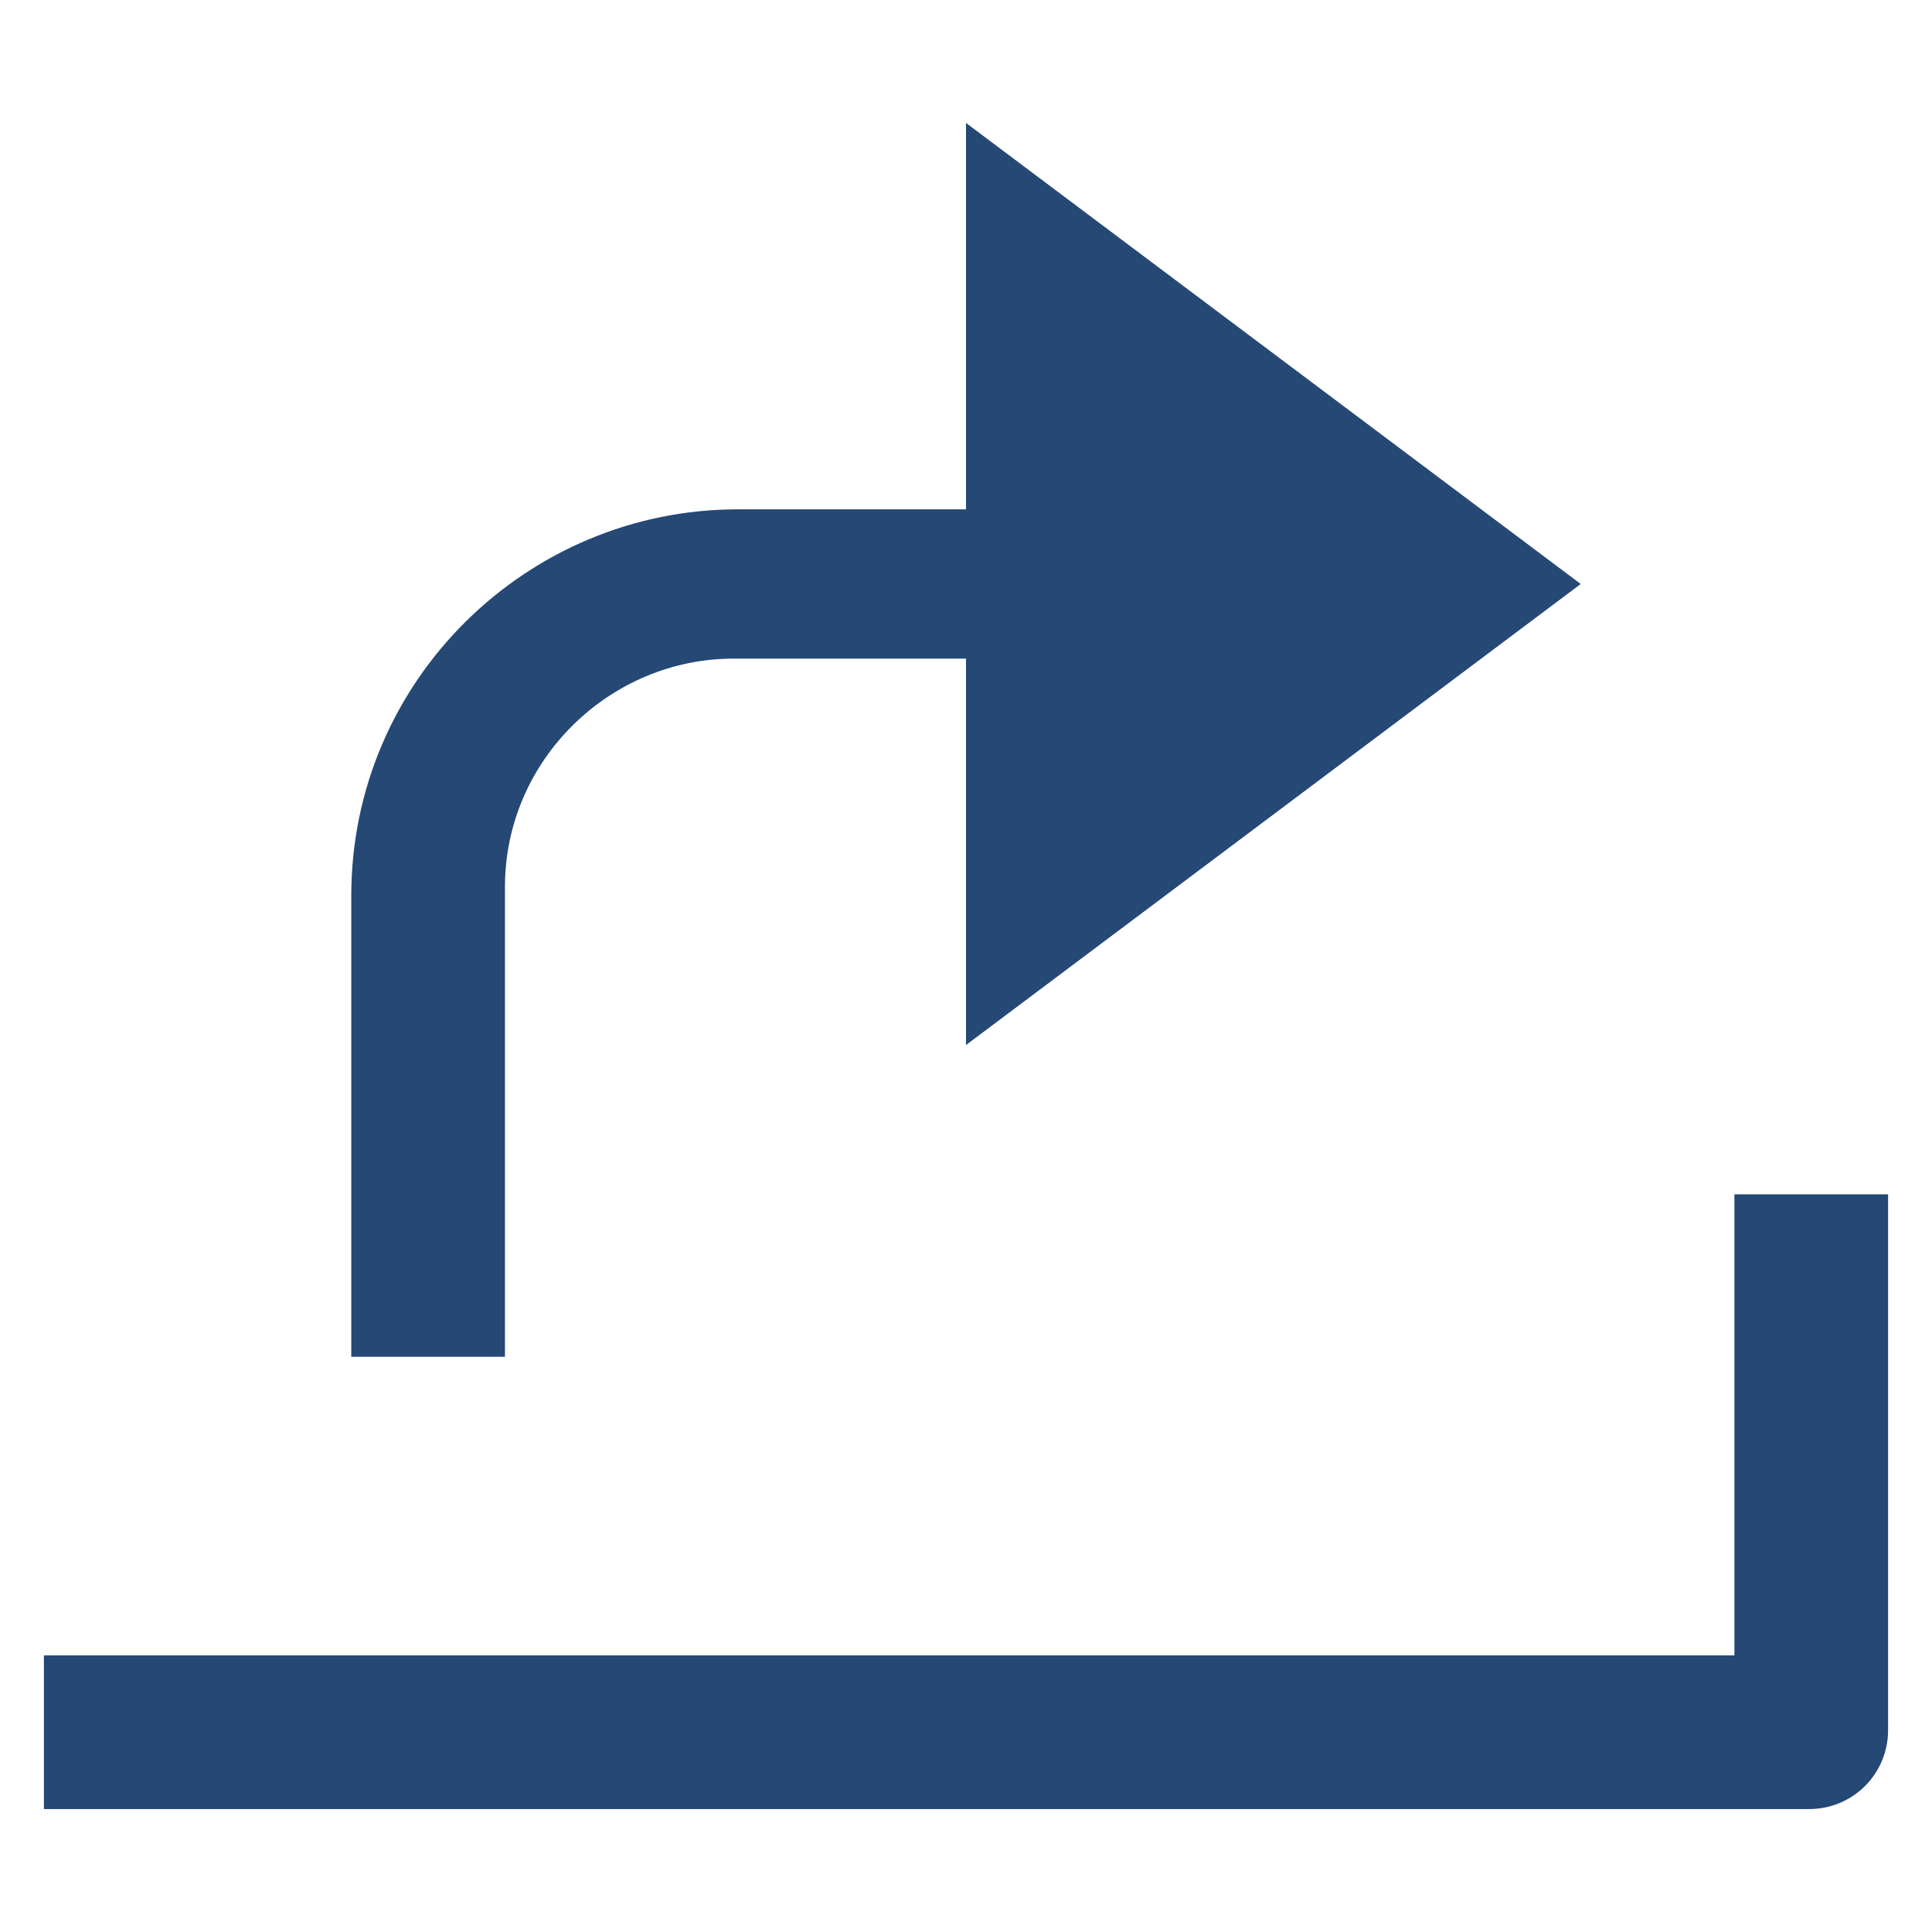 <?xml version="1.0" encoding="utf-8"?>
<svg version="1.1" id="Ebene_1" xmlns="http://www.w3.org/2000/svg" xmlns:xlink="http://www.w3.org/1999/xlink" x="0px" y="0px"
	 viewBox="0 0 44 44" enable-background="new 0 0 44 44" xml:space="preserve">
<path fill="#254875" d="M11.5,20.2c0-2.9,2.4-5.2,5.2-5.2H22v8.8l14-10.5L22,2.8v8.8h-5.2c-4.8,0-8.8,3.9-8.8,8.8v10.5h3.5V20.2z M39.5,27.2v10.5H1
	v3.5h40.2c1,0,1.8-0.8,1.8-1.8V27.2H39.5z"/>
</svg>
